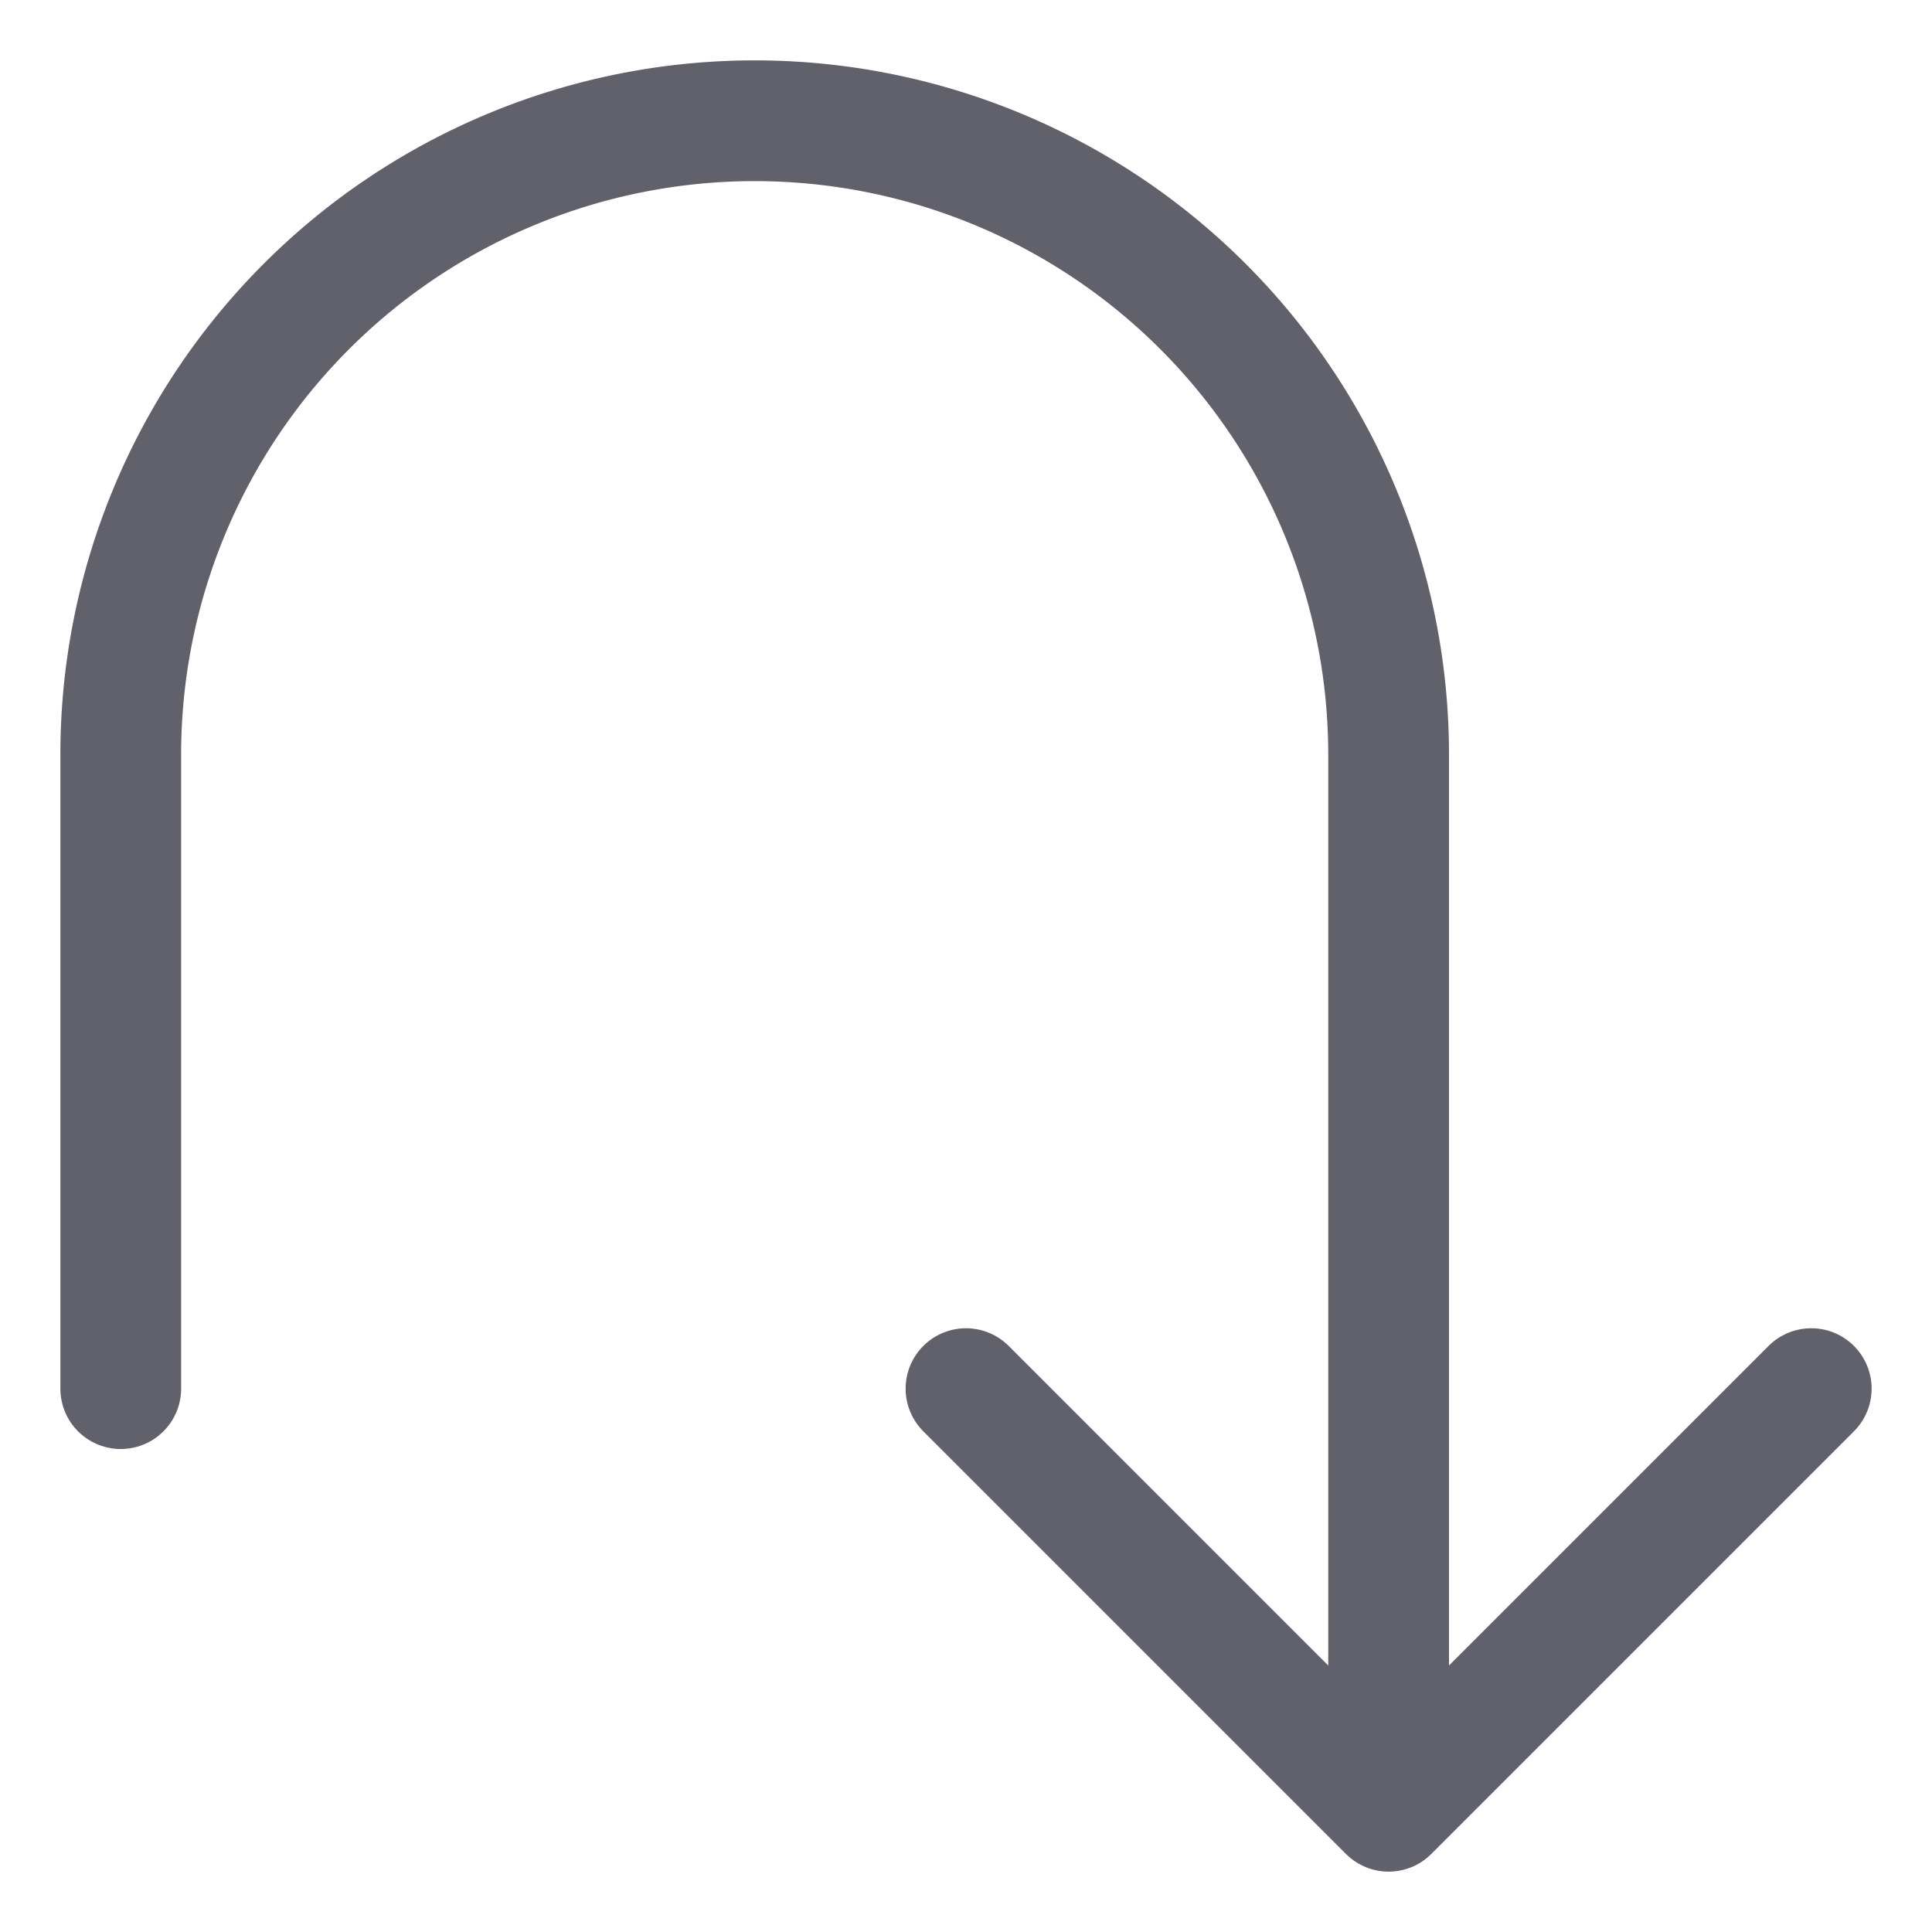 <svg xmlns="http://www.w3.org/2000/svg" height="24" width="24" viewBox="0 0 32 32"><g stroke-linecap="round" fill="#61616b" stroke-linejoin="round" class="nc-icon-wrapper"><path data-cap="butt" d="M23,29V12.5A10.5,10.5,0,0,0,12.5,2h0A10.5,10.5,0,0,0,2,12.5V23" fill="none" stroke="#61616b" stroke-width="2"></path><polyline points="16 23 23 30 30 23" fill="none" stroke="#61616b" stroke-width="2"></polyline></g></svg>